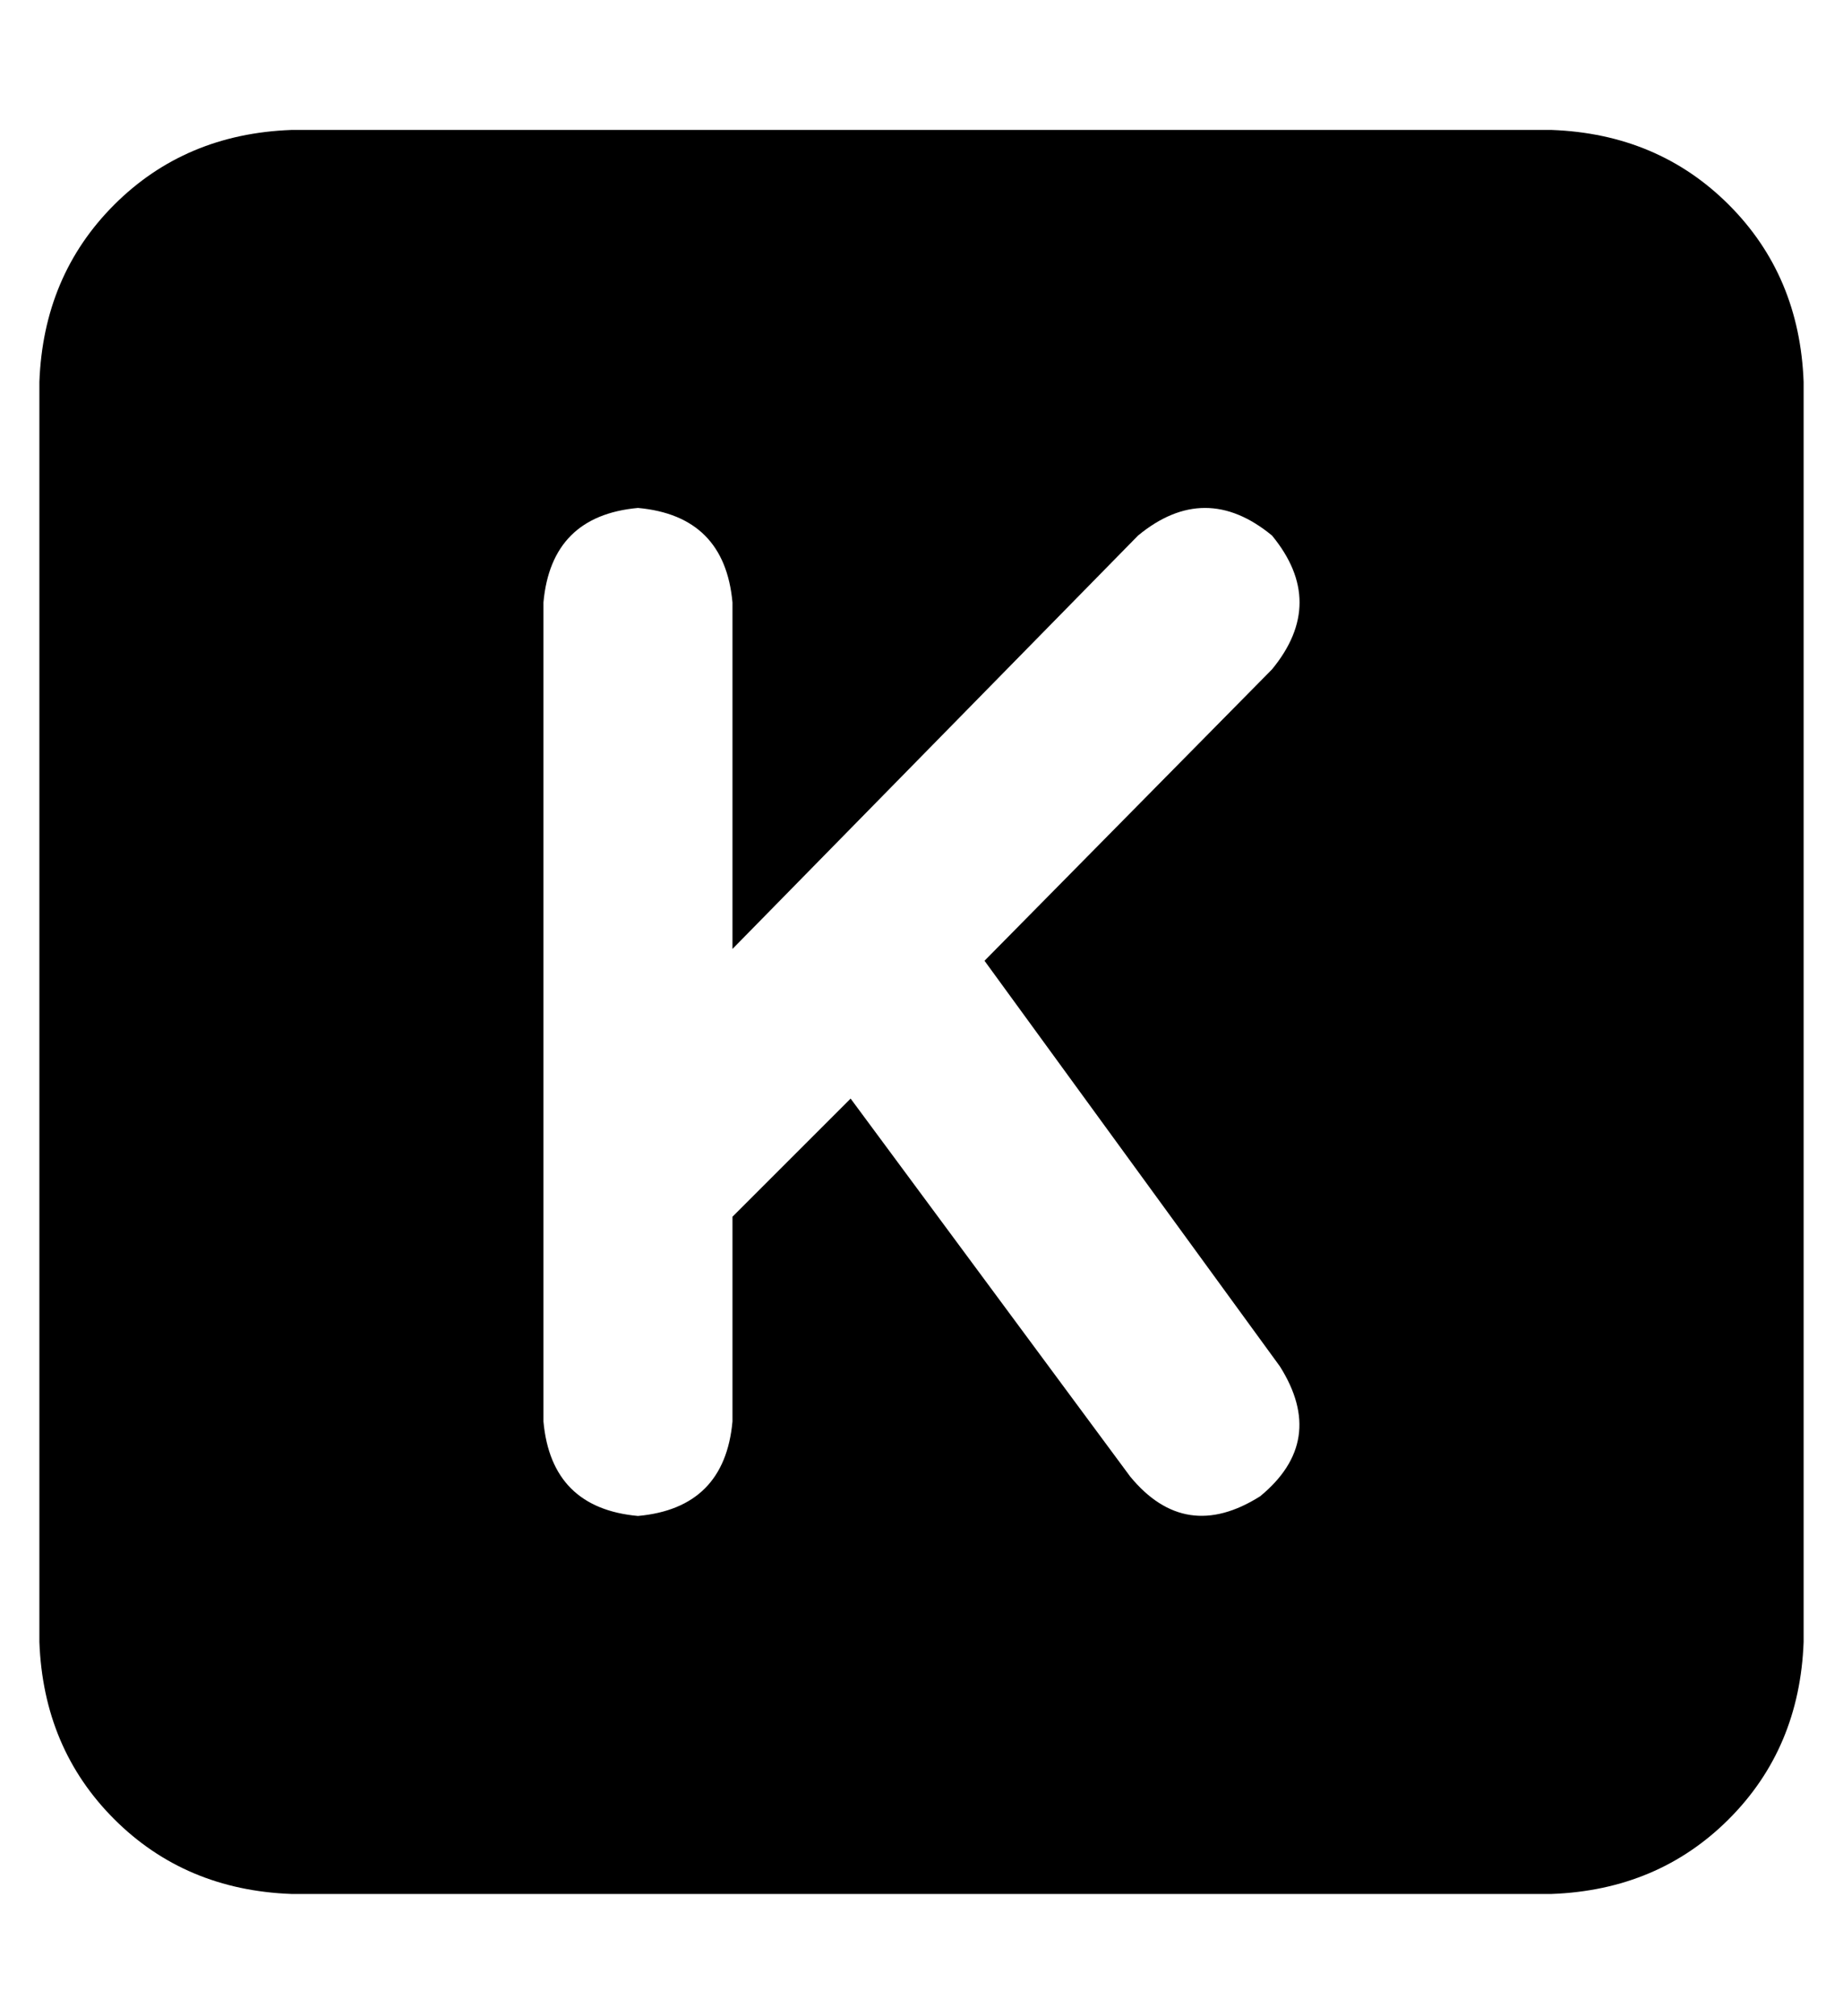 <?xml version="1.0" standalone="no"?>
<!DOCTYPE svg PUBLIC "-//W3C//DTD SVG 1.1//EN" "http://www.w3.org/Graphics/SVG/1.1/DTD/svg11.dtd" >
<svg xmlns="http://www.w3.org/2000/svg" xmlns:xlink="http://www.w3.org/1999/xlink" version="1.1" viewBox="-10 -40 468 512">
   <path fill="currentColor"
d="M64 -7q-27 1 -45 19v0v0q-18 18 -19 45v320v0q1 27 19 45t45 19h320v0q27 -1 45 -19t19 -45v-320v0q-1 -27 -19 -45t-45 -19h-320v0zM313 130l-73 74l73 -74l-73 74l75 103v0q12 19 -5 33q-19 12 -33 -5l-71 -96v0l-30 30v0v52v0q-2 22 -24 24q-22 -2 -24 -24v-61v0v-147
v0q2 -22 24 -24q22 2 24 24v88v0l103 -105v0q17 -14 34 0q14 17 0 34v0z" />
</svg>

